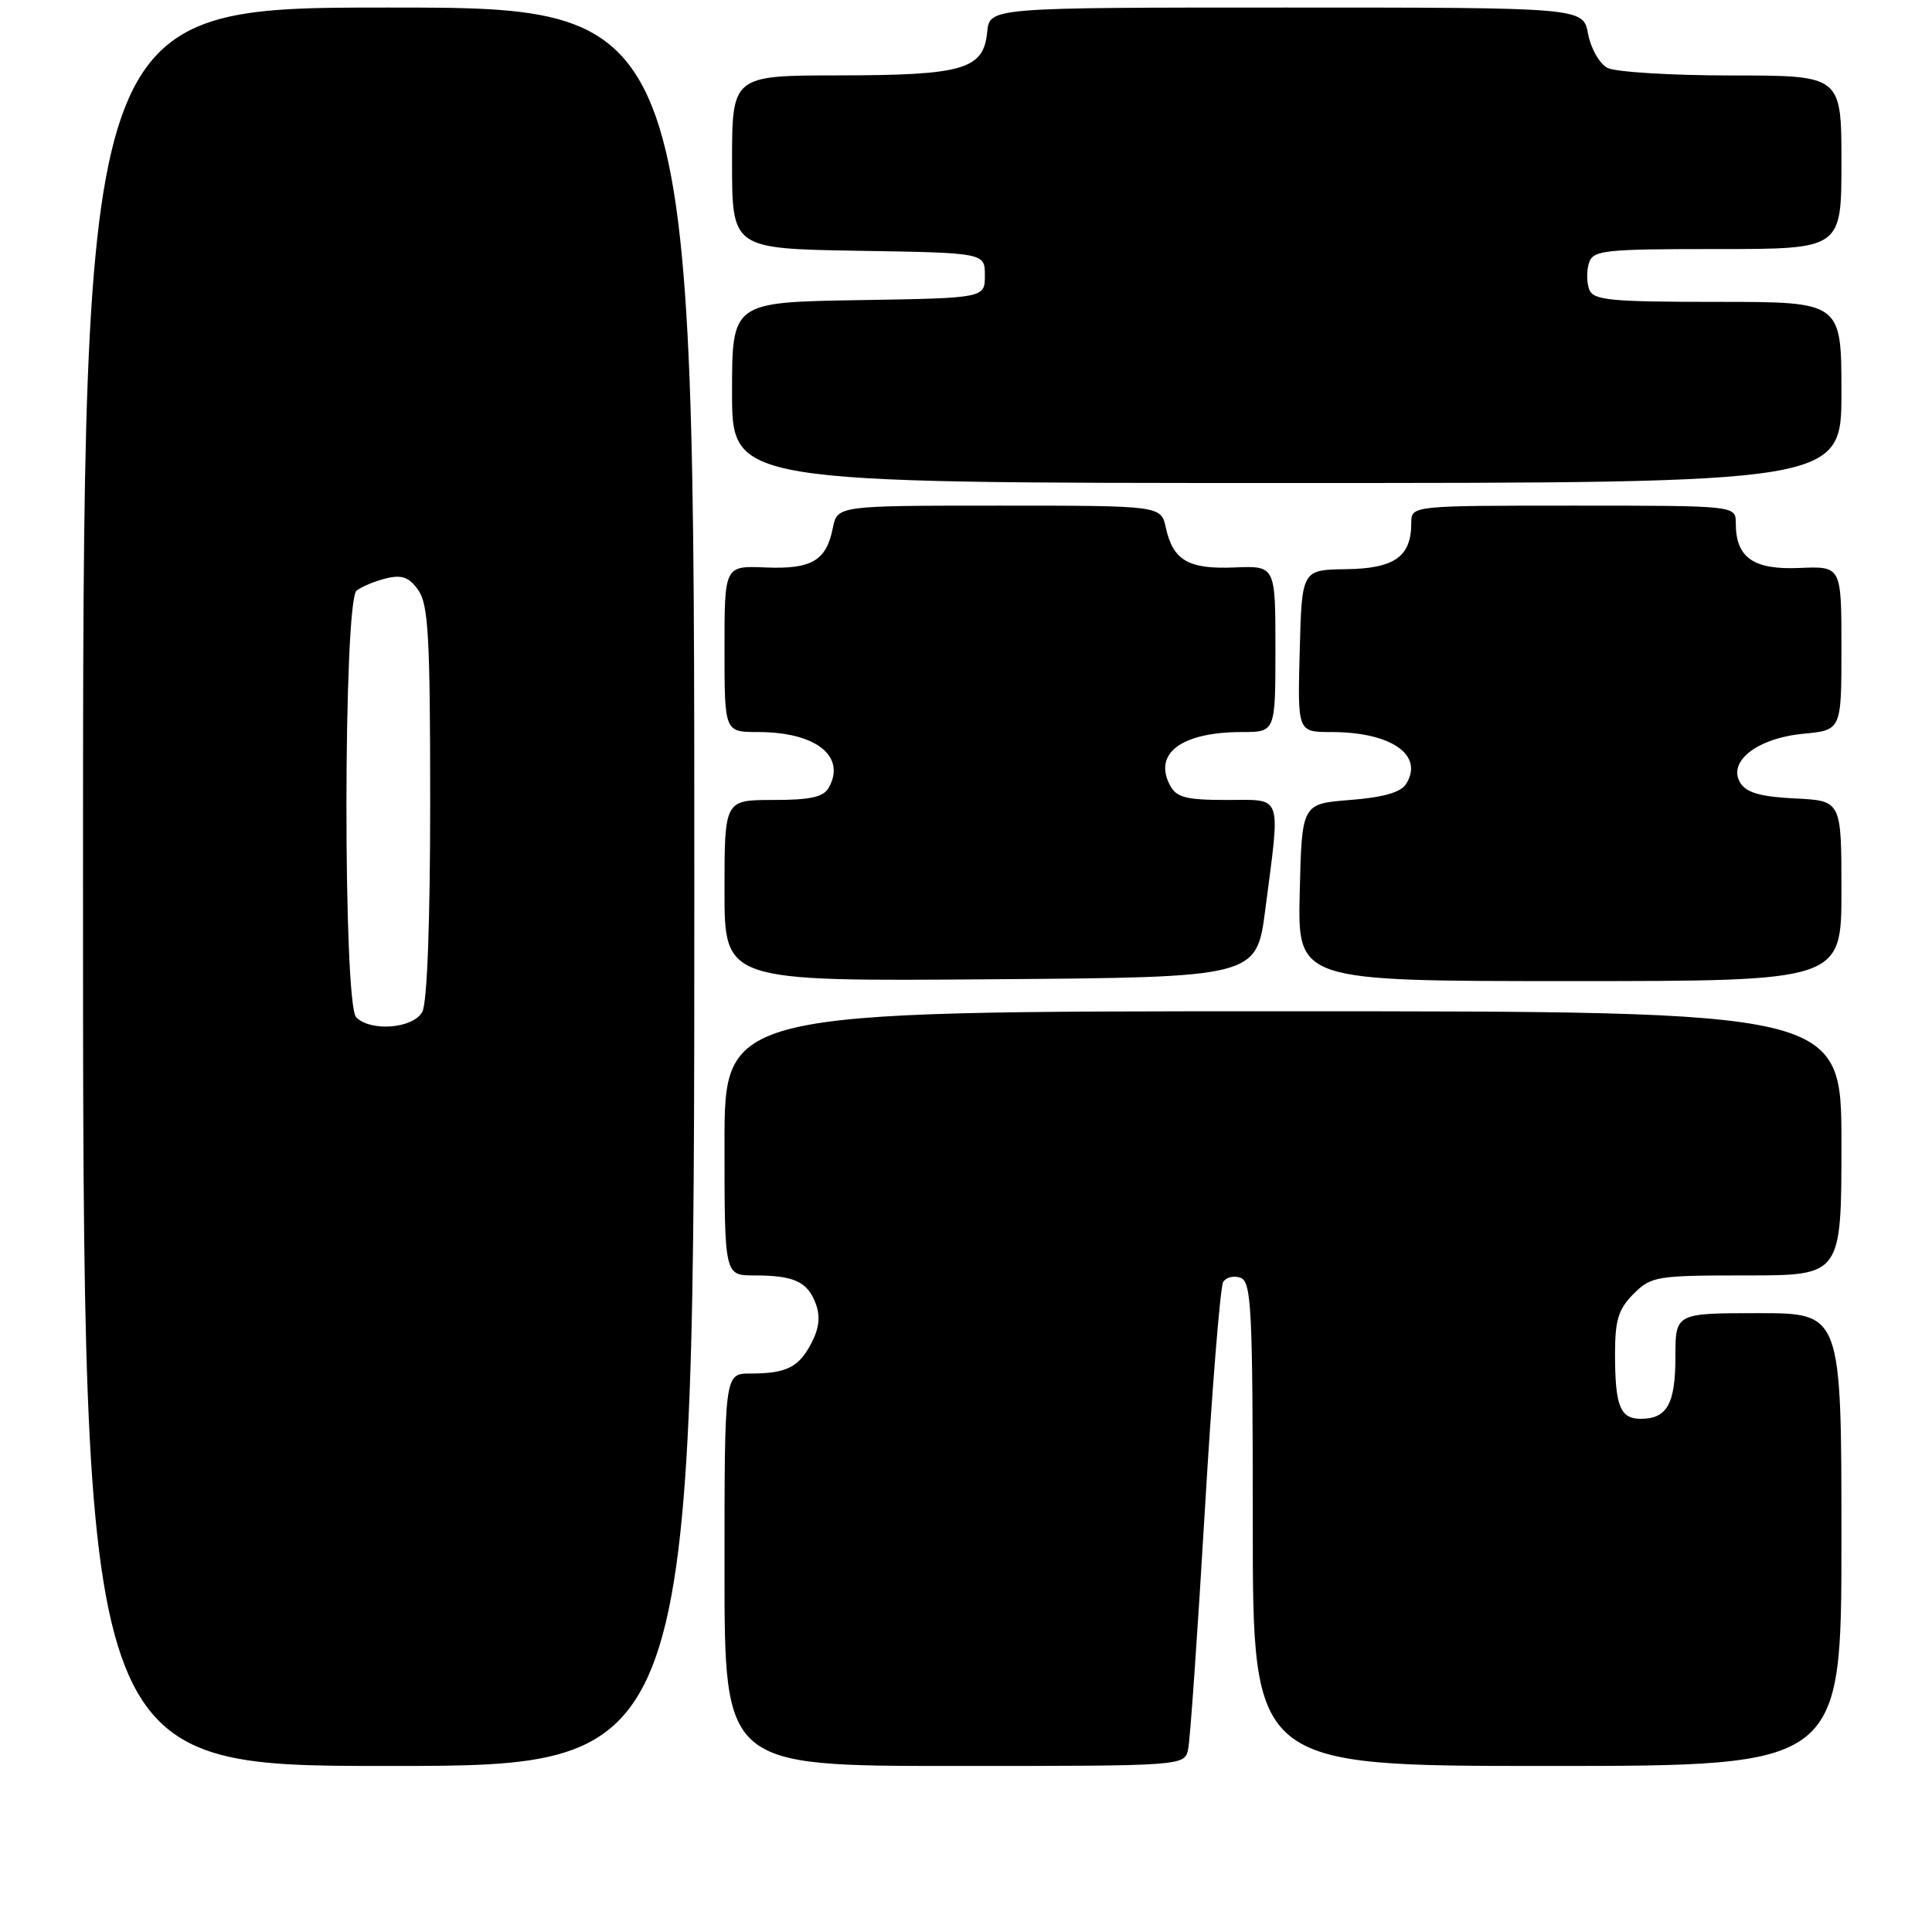 <?xml version="1.0" encoding="UTF-8" standalone="no"?>
<!DOCTYPE svg PUBLIC "-//W3C//DTD SVG 1.1//EN" "http://www.w3.org/Graphics/SVG/1.1/DTD/svg11.dtd" >
<svg xmlns="http://www.w3.org/2000/svg" xmlns:xlink="http://www.w3.org/1999/xlink" version="1.1" viewBox="0 0 256 256">
 <g >
 <path fill="currentColor"
d=" M 92.00 117.50 C 92.00 1.00 92.00 1.00 51.50 1.00 C 11.00 1.00 11.00 1.00 11.00 117.50 C 11.00 234.00 11.00 234.00 51.50 234.00 C 92.00 234.00 92.00 234.00 92.00 117.50 Z  M 157.44 231.75 C 157.70 230.51 158.69 216.34 159.64 200.26 C 160.59 184.18 161.69 170.50 162.08 169.86 C 162.48 169.23 163.52 168.99 164.40 169.32 C 165.82 169.87 166.00 173.52 166.00 201.97 C 166.00 234.00 166.00 234.00 205.00 234.00 C 244.00 234.00 244.00 234.00 244.00 204.00 C 244.00 174.00 244.00 174.00 233.00 174.00 C 222.00 174.00 222.00 174.00 222.00 179.80 C 222.00 186.02 220.89 188.00 217.41 188.00 C 214.67 188.00 214.00 186.30 214.00 179.37 C 214.00 174.91 214.45 173.46 216.45 171.45 C 218.80 169.11 219.47 169.00 231.45 169.00 C 244.00 169.00 244.00 169.00 244.00 151.50 C 244.00 134.00 244.00 134.00 170.00 134.00 C 96.00 134.00 96.00 134.00 96.00 151.50 C 96.00 169.00 96.00 169.00 99.92 169.00 C 105.18 169.00 106.98 169.81 108.07 172.69 C 108.72 174.40 108.56 175.95 107.53 177.94 C 105.86 181.18 104.21 182.00 99.42 182.00 C 96.00 182.00 96.00 182.00 96.00 208.00 C 96.00 234.00 96.00 234.00 126.48 234.00 C 156.96 234.00 156.96 234.00 157.44 231.75 Z  M 167.66 120.50 C 169.68 104.95 170.05 106.00 162.54 106.00 C 157.17 106.00 155.89 105.67 155.04 104.07 C 152.77 99.82 156.57 97.00 164.57 97.00 C 169.00 97.00 169.00 97.00 169.00 85.98 C 169.00 74.97 169.00 74.97 163.61 75.19 C 157.48 75.45 155.44 74.27 154.48 69.93 C 153.84 67.00 153.84 67.00 132.40 67.00 C 110.95 67.00 110.95 67.00 110.35 69.98 C 109.49 74.31 107.53 75.45 101.39 75.19 C 96.00 74.97 96.00 74.97 96.00 85.98 C 96.00 97.00 96.00 97.00 100.45 97.00 C 108.09 97.00 112.15 100.19 109.82 104.36 C 109.12 105.62 107.39 106.00 102.45 106.00 C 96.00 106.00 96.00 106.00 96.00 118.01 C 96.00 130.03 96.00 130.03 131.25 129.76 C 166.50 129.50 166.50 129.50 167.66 120.50 Z  M 244.00 118.05 C 244.00 106.10 244.00 106.10 237.85 105.80 C 233.33 105.58 231.42 105.04 230.62 103.76 C 228.84 100.94 232.80 97.82 238.92 97.23 C 244.00 96.75 244.00 96.75 244.00 85.88 C 244.00 75.02 244.00 75.02 238.42 75.26 C 232.31 75.52 230.00 73.89 230.00 69.31 C 230.00 67.00 230.00 67.00 208.50 67.00 C 187.00 67.00 187.00 67.00 187.00 69.31 C 187.00 73.76 184.79 75.33 178.39 75.42 C 172.50 75.50 172.50 75.50 172.22 86.25 C 171.93 97.00 171.93 97.00 176.40 97.00 C 184.35 97.00 188.72 100.04 186.31 103.89 C 185.61 104.99 183.29 105.66 178.90 106.00 C 172.50 106.50 172.50 106.50 172.22 118.25 C 171.94 130.00 171.94 130.00 207.97 130.00 C 244.00 130.00 244.00 130.00 244.00 118.05 Z  M 244.00 52.00 C 244.00 40.00 244.00 40.00 227.61 40.00 C 213.33 40.00 211.13 39.79 210.58 38.36 C 210.24 37.46 210.22 35.88 210.54 34.86 C 211.09 33.15 212.43 33.00 227.57 33.00 C 244.00 33.00 244.00 33.00 244.00 21.50 C 244.00 10.00 244.00 10.00 229.43 10.00 C 221.42 10.00 214.02 9.54 212.98 8.99 C 211.94 8.43 210.79 6.41 210.43 4.49 C 209.78 1.00 209.78 1.00 170.45 1.00 C 131.13 1.00 131.13 1.00 130.81 4.23 C 130.33 9.19 127.69 9.97 111.25 9.99 C 97.00 10.00 97.00 10.00 97.00 21.48 C 97.00 32.95 97.00 32.95 113.75 33.23 C 130.50 33.50 130.50 33.50 130.50 36.50 C 130.50 39.50 130.50 39.50 113.75 39.77 C 97.00 40.05 97.00 40.05 97.00 52.02 C 97.00 64.00 97.00 64.00 170.50 64.00 C 244.00 64.00 244.00 64.00 244.00 52.00 Z  M 47.20 134.80 C 45.44 133.04 45.49 79.65 47.25 78.26 C 47.94 77.72 49.71 76.99 51.19 76.63 C 53.28 76.13 54.23 76.49 55.44 78.22 C 56.76 80.10 57.00 84.50 57.00 106.29 C 57.00 122.19 56.60 132.88 55.96 134.07 C 54.78 136.28 49.15 136.75 47.20 134.80 Z "/>
</g>
</svg>